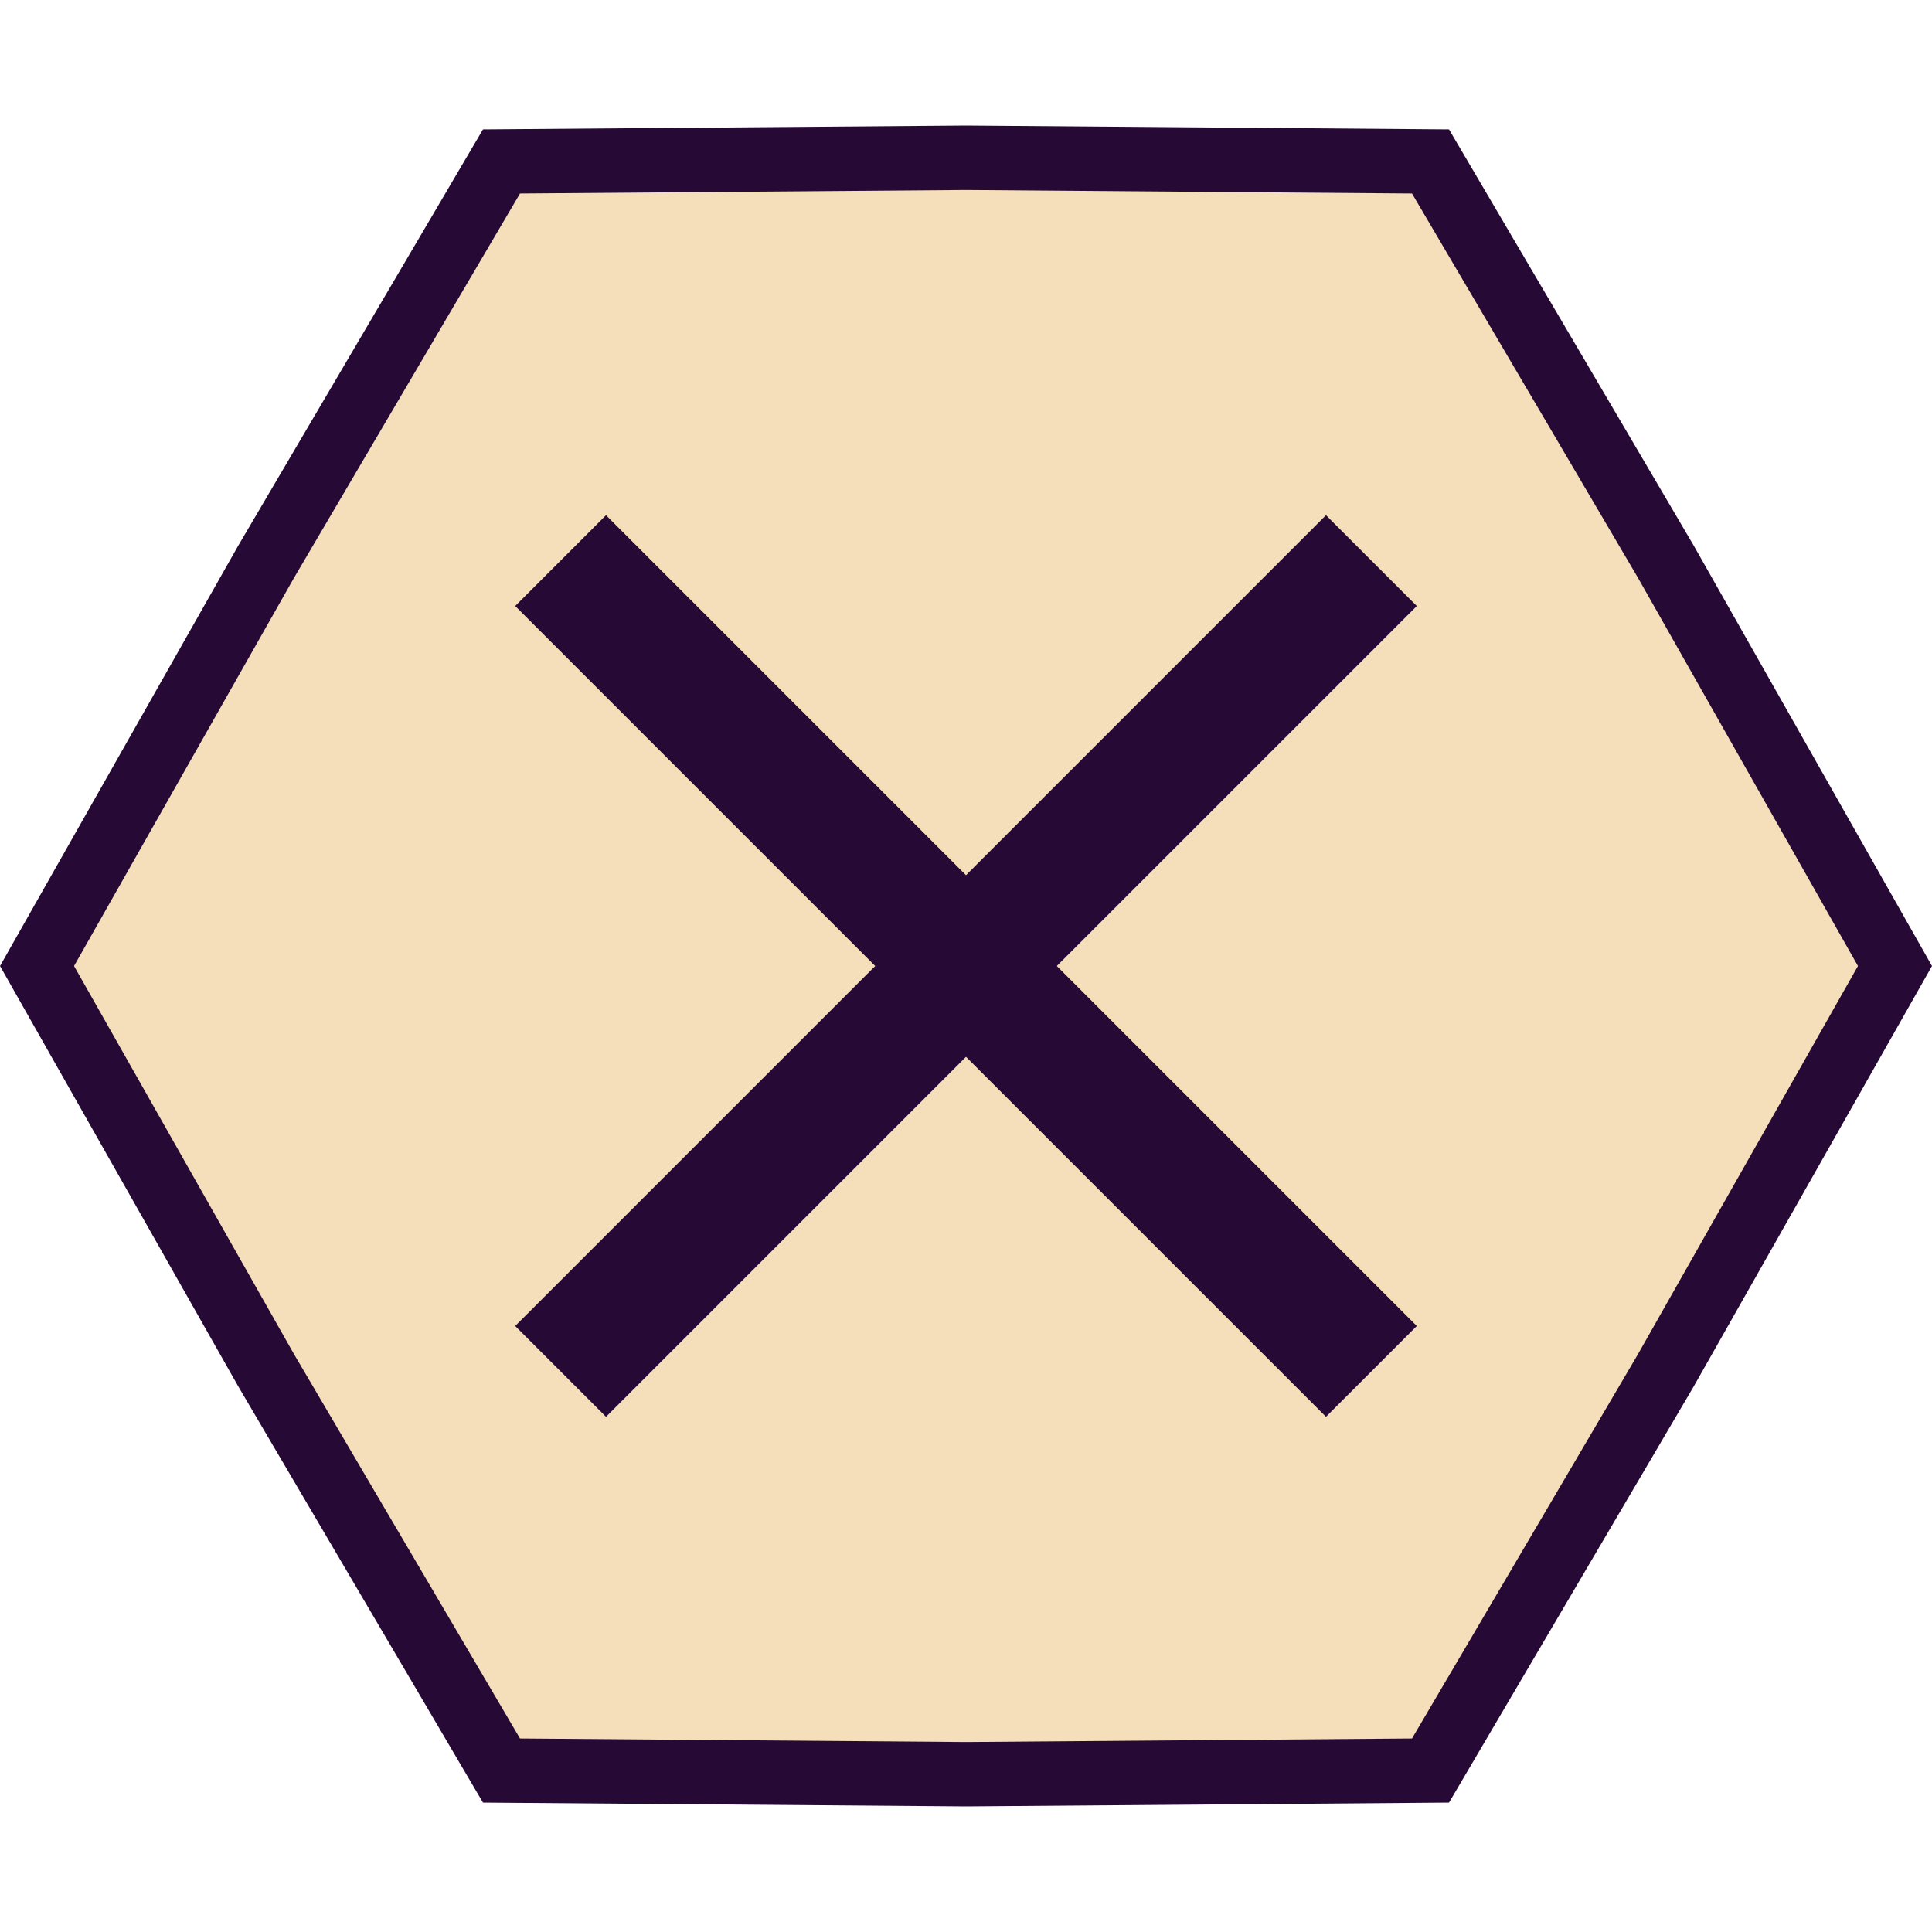 <svg width="30" height="30" viewBox="0 0 30 30" fill="none" xmlns="http://www.w3.org/2000/svg">
<path d="M4.131 21.275L0.575 15L4.131 8.725L7.787 2.507L15 2.45L22.213 2.507L25.869 8.725L29.425 15L25.869 21.275L22.213 27.493L15 27.55L7.787 27.493L4.131 21.275Z" fill="#E5A84C" fill-opacity="0.38" stroke="#270935"/>
<path d="M22 9.41L20.59 8L15 13.59L9.41 8L8 9.41L13.59 15L8 20.59L9.41 22L15 16.41L20.59 22L22 20.59L16.41 15L22 9.41Z" fill="#270935"/>
</svg>
